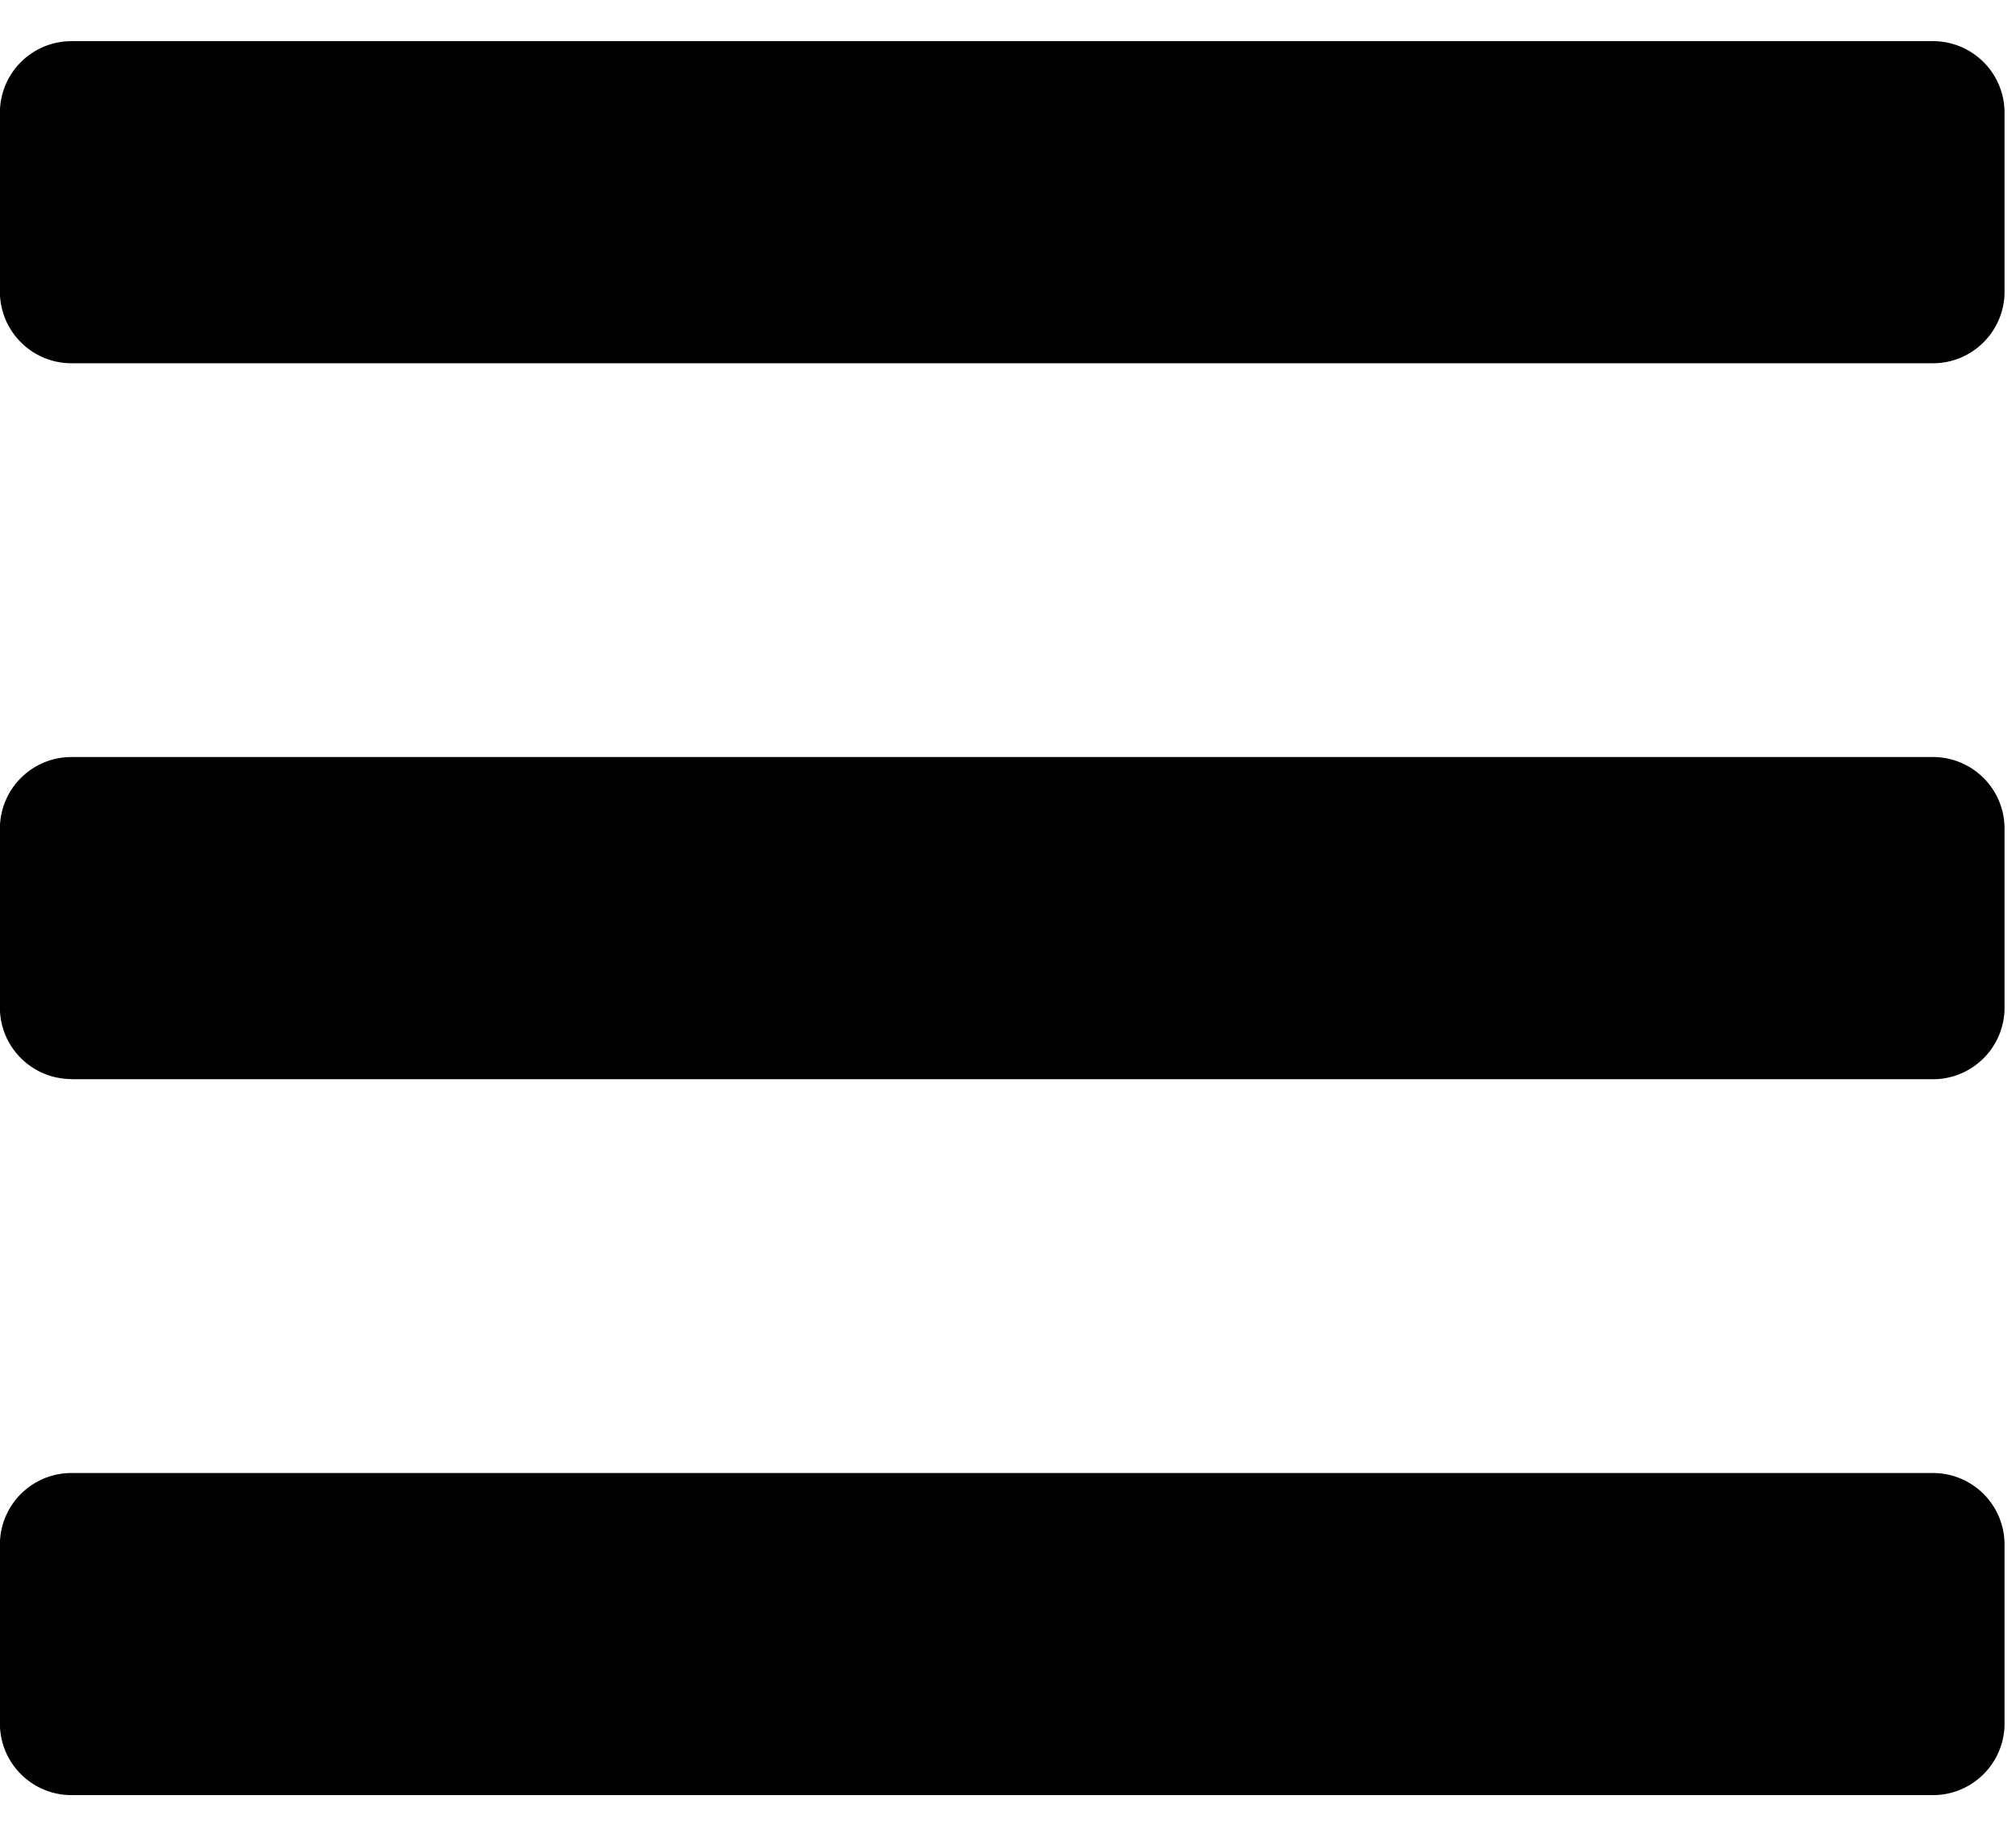 <svg width="22" height="20" fill="none" xmlns="http://www.w3.org/2000/svg"><path d="M.781 3.964h20.313c.431 0 .781-.35.781-.781V1.23a.781.781 0 00-.781-.781H.78a.781.781 0 00-.781.78v1.954c0 .431.35.781.781.781zm0 7.813h20.313c.431 0 .781-.35.781-.781V9.041a.781.781 0 00-.781-.78H.78a.781.781 0 00-.781.78v1.954c0 .431.35.78.781.78zm0 7.812h20.313c.431 0 .781-.35.781-.781v-1.953a.781.781 0 00-.781-.781H.78a.781.781 0 00-.781.78v1.954c0 .431.35.781.781.781z" fill="#000"/></svg>
